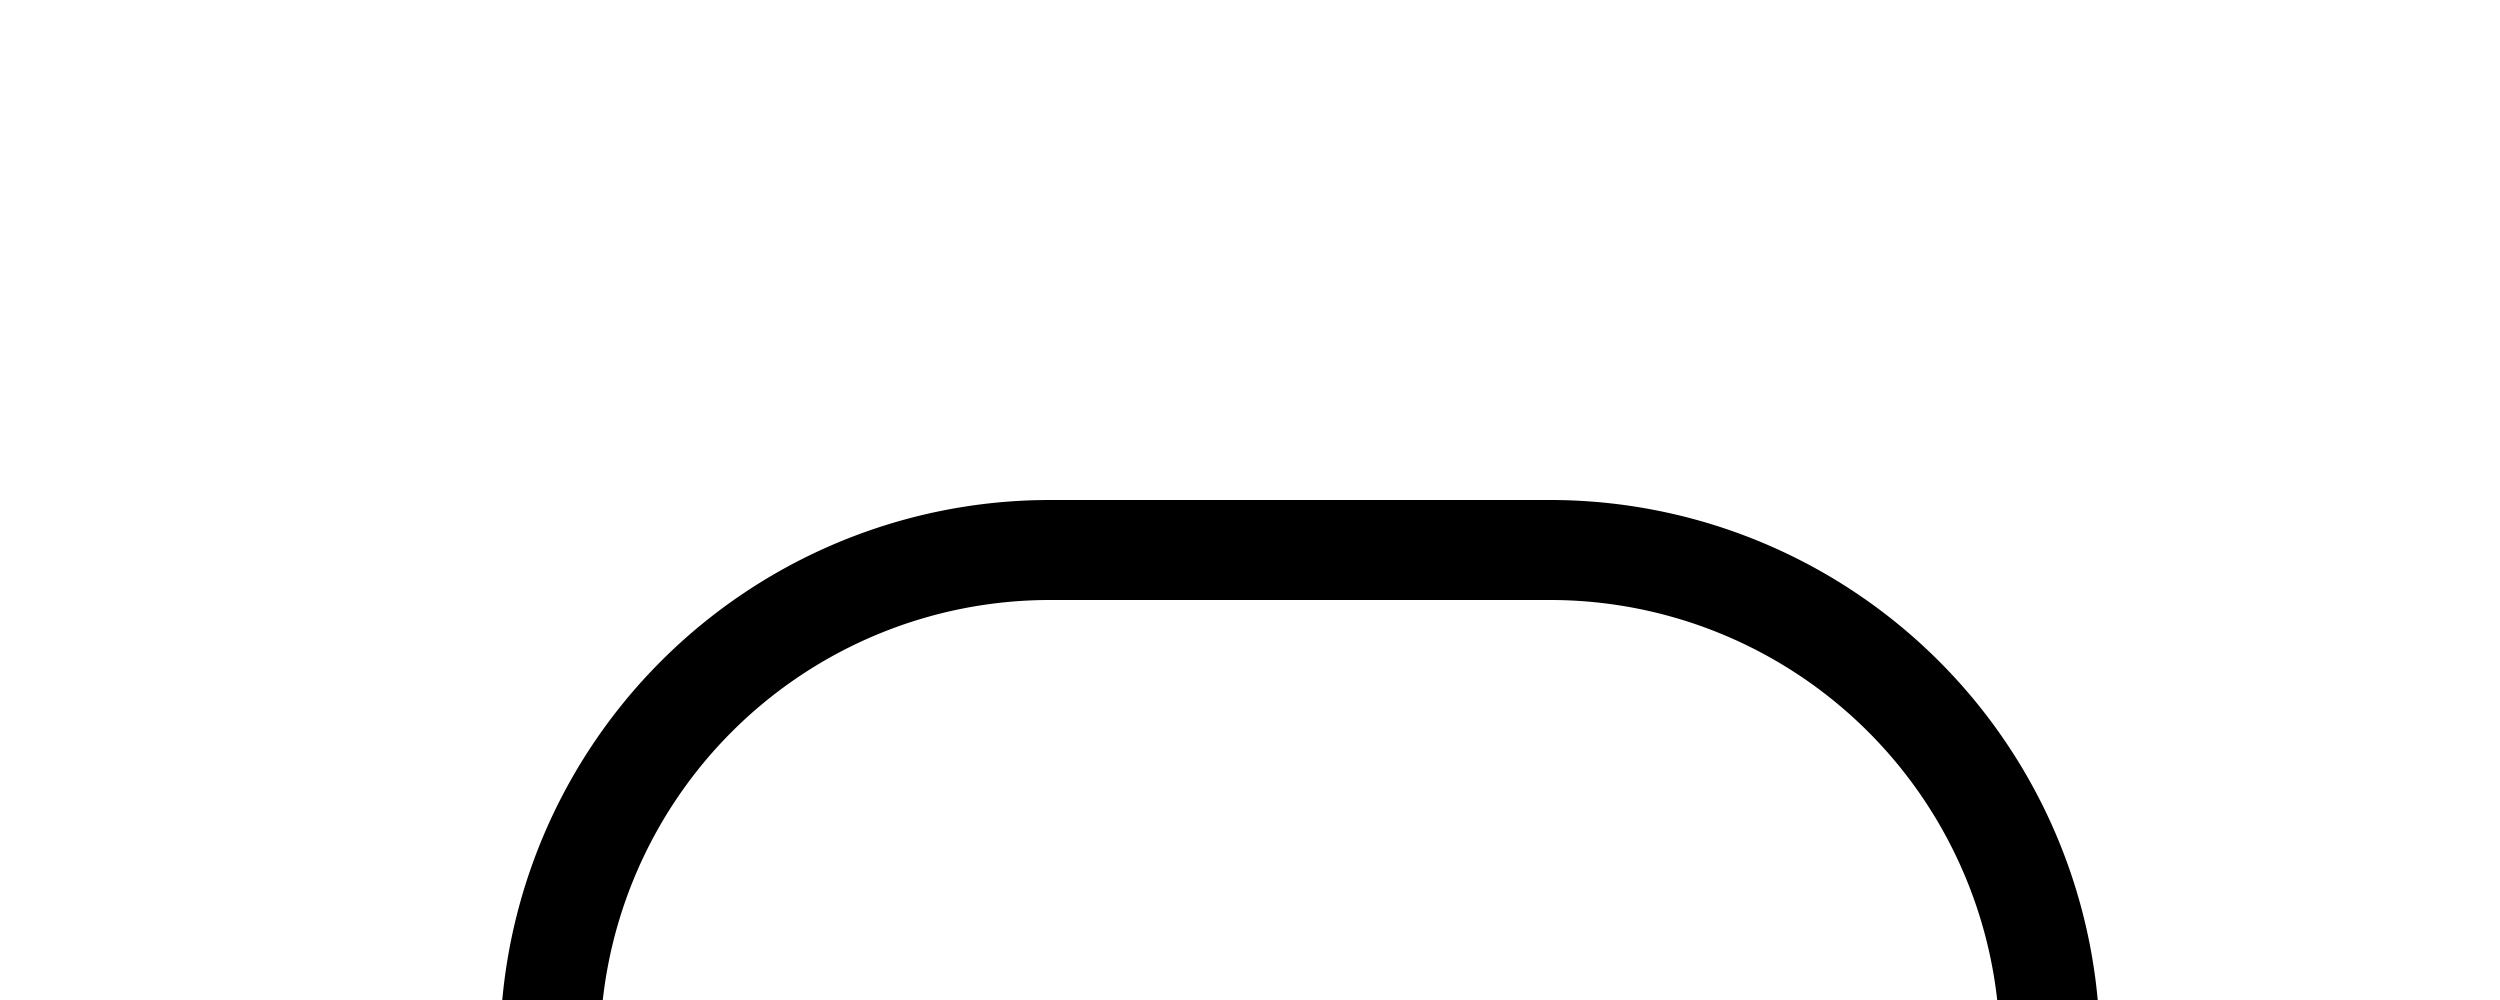 ﻿<?xml version="1.0" encoding="utf-8"?>
<svg version="1.1" xmlns:xlink="http://www.w3.org/1999/xlink" width="25px" height="10px" preserveAspectRatio="xMinYMid meet" viewBox="240 176  25 8" xmlns="http://www.w3.org/2000/svg">
  <path d="M 245.5 196  L 245.5 185.5  A 5 5 0 0 1 250.5 180.5 L 255.5 180.5  A 5 5 0 0 1 260.5 185.5 L 260.5 605.5  A 5 5 0 0 1 255.5 610.5 L 187 610.5  " stroke-width="1" stroke="#000000" fill="none" />
  <path d="M 245.5 191  A 3 3 0 0 0 242.5 194 A 3 3 0 0 0 245.5 197 A 3 3 0 0 0 248.5 194 A 3 3 0 0 0 245.5 191 Z " fill-rule="nonzero" fill="#000000" stroke="none" />
</svg>